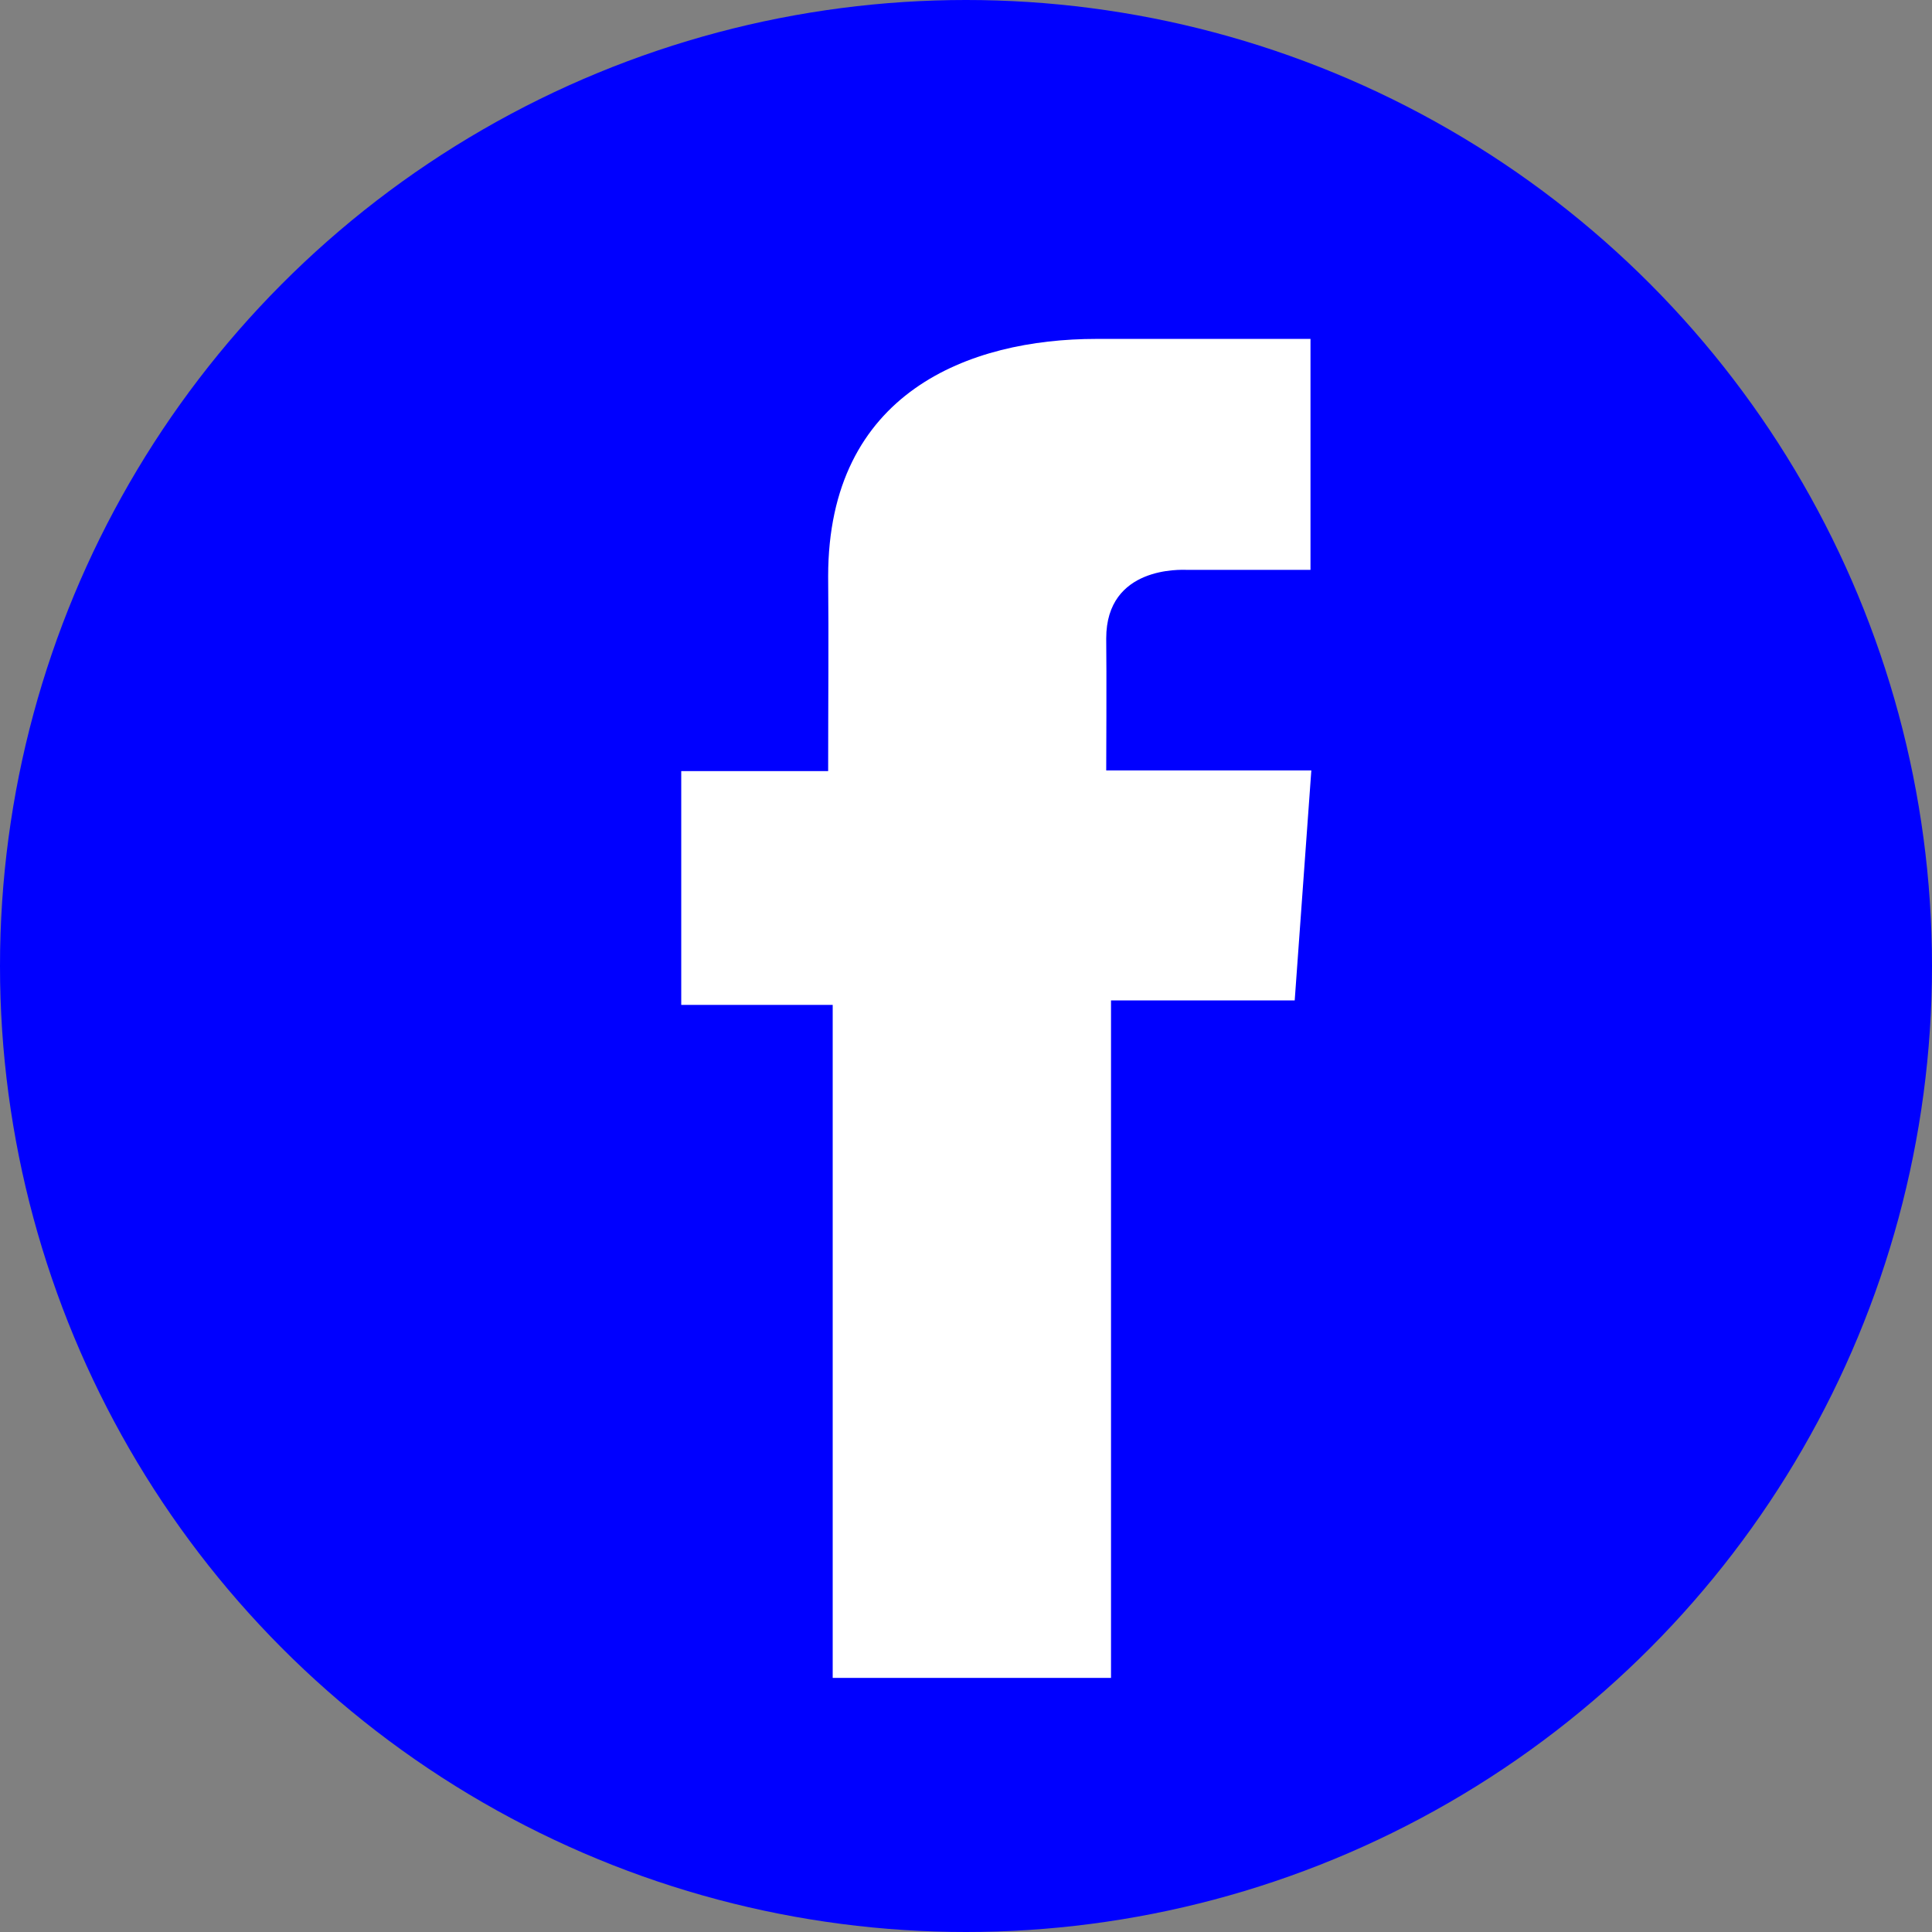 <?xml version="1.0" encoding="UTF-8" standalone="no"?>
<!-- Generator: Adobe Illustrator 26.0.1, SVG Export Plug-In . SVG Version: 6.00 Build 0)  -->

<svg
   version="1.1"
   id="Layer_1"
   x="0px"
   y="0px"
   viewBox="0 0 638 638"
   xml:space="preserve"
   sodipodi:docname="Facebook_logo.svg"
   width="638"
   height="638"
   inkscape:version="1.2.2 (732a01da63, 2022-12-09)"
   xmlns:inkscape="http://www.inkscape.org/namespaces/inkscape"
   xmlns:sodipodi="http://sodipodi.sourceforge.net/DTD/sodipodi-0.dtd"
   xmlns="http://www.w3.org/2000/svg"
   xmlns:svg="http://www.w3.org/2000/svg"><rect x="0" y="0" width="638" height="638" fill="#808080" stroke="none"/><defs
   id="defs822" /><sodipodi:namedview
   id="namedview820"
   pagecolor="#ffffff"
   bordercolor="#000000"
   borderopacity="0.25"
   inkscape:showpageshadow="2"
   inkscape:pageopacity="0.0"
   inkscape:pagecheckerboard="0"
   inkscape:deskcolor="#d1d1d1"
   showgrid="false"
   inkscape:zoom="0.814"
   inkscape:cx="320.02457"
   inkscape:cy="25.184275"
   inkscape:window-width="1920"
   inkscape:window-height="1001"
   inkscape:window-x="-9"
   inkscape:window-y="-9"
   inkscape:window-maximized="1"
   inkscape:current-layer="Layer_1" />
<g
   id="watermark_1_"
   transform="translate(-181,-181)">
	<g
   id="g762">
		<g
   id="watermark"
   style="opacity:0.61">
			<g
   id="g643">
				<g
   id="g605">
					<g
   id="g535">
						<g
   id="g521">
							<polygon
   style="fill:#ffffff"
   points="402.615,952.493 390.55,924.528 397.541,924.528 406.051,944.503 414.68,924.528 421.112,924.528 409.007,952.493 "
   id="polygon519" />
						</g>
						<g
   id="g525">
							<path
   style="fill:#ffffff"
   d="m 442.323,943.185 h -16.26 c 0.599,2.677 2.876,4.315 6.153,4.315 2.277,0 3.915,-0.679 5.393,-2.077 l 3.316,3.595 c -1.997,2.278 -4.994,3.476 -8.868,3.476 -7.431,0 -12.265,-4.674 -12.265,-11.067 0,-6.432 4.914,-11.066 11.466,-11.066 6.312,0 11.186,4.235 11.186,11.146 -0.001,0.48 -0.081,1.159 -0.121,1.678 m -16.34,-3.635 h 10.587 c -0.44,-2.717 -2.478,-4.475 -5.274,-4.475 -2.836,0 -4.874,1.718 -5.313,4.475"
   id="path523" />
						</g>
						<g
   id="g529">
							<path
   style="fill:#ffffff"
   d="m 444.997,941.427 c 0,-6.471 4.994,-11.066 11.985,-11.066 4.514,0 8.07,1.958 9.628,5.473 l -4.834,2.597 c -1.159,-2.038 -2.877,-2.956 -4.834,-2.956 -3.156,0 -5.633,2.198 -5.633,5.952 0,3.756 2.477,5.953 5.633,5.953 1.958,0 3.675,-0.879 4.834,-2.956 l 4.834,2.637 c -1.558,3.436 -5.114,5.433 -9.628,5.433 -6.991,-10e-4 -11.985,-4.595 -11.985,-11.067"
   id="path527" />
						</g>
						<g
   id="g533">
							<path
   style="fill:#ffffff"
   d="m 484.386,951.135 c -1.279,0.919 -3.157,1.358 -5.074,1.358 -5.073,0 -8.03,-2.597 -8.03,-7.711 v -8.829 h -3.316 v -4.794 h 3.316 v -5.233 h 6.232 v 5.233 h 5.353 v 4.794 h -5.353 v 8.749 c 0,1.837 0.998,2.836 2.677,2.836 0.918,0 1.837,-0.279 2.517,-0.799 z"
   id="path531" />
						</g>
					</g>
					<g
   id="g539">
						<path
   style="fill:#ffffff"
   d="m 527.157,930.68 v 5.753 c -0.519,-0.04 -0.918,-0.08 -1.398,-0.08 -3.435,0 -5.713,1.877 -5.713,5.993 v 10.147 h -6.232 V 931 h 5.953 v 2.836 c 1.517,-2.077 4.074,-3.156 7.39,-3.156"
   id="path537" />
					</g>
					<g
   id="g543">
						<path
   style="fill:#ffffff"
   d="m 528.954,949.257 2.197,-4.874 c 2.357,1.718 5.873,2.916 9.229,2.916 3.836,0 5.393,-1.278 5.393,-2.996 0,-5.233 -16.26,-1.638 -16.26,-12.025 0,-4.754 3.835,-8.709 11.785,-8.709 3.516,0 7.112,0.839 9.708,2.477 l -1.998,4.914 c -2.597,-1.478 -5.273,-2.197 -7.75,-2.197 -3.835,0 -5.313,1.438 -5.313,3.196 0,5.154 16.259,1.598 16.259,11.865 0,4.675 -3.875,8.67 -11.865,8.67 -4.434,-10e-4 -8.909,-1.319 -11.385,-3.237"
   id="path541" />
					</g>
					<g
   id="g547">
						<path
   style="fill:#ffffff"
   d="m 577.131,943.185 h -16.26 c 0.599,2.677 2.876,4.315 6.153,4.315 2.277,0 3.915,-0.679 5.393,-2.077 l 3.316,3.595 c -1.998,2.278 -4.994,3.476 -8.869,3.476 -7.431,0 -12.265,-4.674 -12.265,-11.067 0,-6.432 4.914,-11.066 11.466,-11.066 6.312,0 11.187,4.235 11.187,11.146 -10e-4,0.48 -0.081,1.159 -0.121,1.678 m -16.34,-3.635 h 10.587 c -0.439,-2.717 -2.477,-4.475 -5.273,-4.475 -2.837,0 -4.874,1.718 -5.314,4.475"
   id="path545" />
					</g>
					<g
   id="g551">
						<path
   style="fill:#ffffff"
   d="m 602.337,943.185 h -16.26 c 0.599,2.677 2.876,4.315 6.152,4.315 2.277,0 3.915,-0.679 5.393,-2.077 l 3.316,3.595 c -1.998,2.278 -4.994,3.476 -8.869,3.476 -7.431,0 -12.265,-4.674 -12.265,-11.067 0,-6.432 4.914,-11.066 11.466,-11.066 6.312,0 11.186,4.235 11.186,11.146 10e-4,0.48 -0.079,1.159 -0.119,1.678 m -16.34,-3.635 h 10.587 c -0.439,-2.717 -2.477,-4.475 -5.273,-4.475 -2.837,0 -4.874,1.718 -5.314,4.475"
   id="path549" />
					</g>
					<g
   id="g555">
						<polygon
   style="fill:#ffffff"
   points="612.841,952.493 606.61,952.493 606.61,922.85 612.841,922.85 612.841,939.629 621.95,931 629.381,931 620.432,940.108 630.18,952.493 622.63,952.493 615.838,944.064 612.841,947.02 "
   id="polygon553" />
					</g>
					<g
   id="g559">
						<path
   style="fill:#ffffff"
   d="m 514.371,955.416 v 0 l -6.226,-6.226 c -0.947,1.107 -2.075,2.054 -3.339,2.796 -0.201,0.15 -0.406,0.296 -0.616,0.433 l 6.589,6.589 c 0.992,0.992 2.601,0.992 3.592,0 0.992,-0.991 0.992,-2.6 0,-3.592"
   id="path557" />
					</g>
					<g
   id="g563">
						<path
   style="fill:#ffffff"
   d="m 499.965,929.04 c 0.48,-0.377 1.077,-0.612 1.735,-0.612 0.091,0 0.181,0.005 0.27,0.013 -0.466,-0.34 -1.041,-0.542 -1.663,-0.542 -0.859,0 -1.619,0.392 -2.137,0.998 -0.111,0 -0.218,0.013 -0.328,0.016 0.086,-0.167 0.139,-0.354 0.139,-0.555 0,-0.509 -0.311,-0.945 -0.752,-1.13 0.19,0.275 0.301,0.608 0.301,0.968 0,0.267 -0.066,0.517 -0.176,0.742 -6.119,0.437 -10.95,5.527 -10.95,11.757 0,6.516 5.283,11.799 11.799,11.799 6.517,0 11.8,-5.283 11.8,-11.799 0.001,-5.918 -4.359,-10.803 -10.038,-11.655 m -4.355,3.074 c 0.947,0 1.837,0.244 2.611,0.674 0.813,-0.532 1.785,-0.842 2.828,-0.842 1.547,0 2.934,0.68 3.883,1.756 -0.948,-0.826 -2.186,-1.328 -3.541,-1.328 -0.977,0 -1.895,0.261 -2.686,0.716 -0.172,0.1 -0.34,0.208 -0.499,0.326 -0.142,-0.104 -0.29,-0.203 -0.444,-0.292 -0.803,-0.476 -1.741,-0.749 -2.743,-0.749 -0.653,0 -1.279,0.117 -1.86,0.331 0.736,-0.378 1.568,-0.592 2.451,-0.592 m 8.248,9.671 c 0.25,0.664 0.394,1.38 0.394,2.131 0,3.34 -2.707,6.047 -6.047,6.047 -3.339,0 -6.047,-2.707 -6.047,-6.047 0,-0.751 0.143,-1.467 0.394,-2.131 -1.35,-0.831 -2.253,-2.317 -2.253,-4.019 0,-2.607 2.114,-4.72 4.72,-4.72 1.23,0 2.346,0.474 3.186,1.244 0.84,-0.77 1.956,-1.244 3.186,-1.244 2.607,0 4.72,2.113 4.72,4.72 0,1.701 -0.903,3.188 -2.253,4.019"
   id="path561" />
					</g>
					<g
   id="g567">
						<path
   style="fill:#ffffff"
   d="m 503.627,937.351 c 0,1.082 -0.879,1.961 -1.961,1.961 -1.082,0 -1.961,-0.879 -1.961,-1.961 0,-1.082 0.879,-1.961 1.961,-1.961 0.22,0 0.428,0.037 0.625,0.102 -0.065,0.135 -0.099,0.287 -0.099,0.445 0,0.595 0.482,1.076 1.077,1.076 0.11,0 0.217,-0.017 0.318,-0.048 0.026,0.124 0.04,0.253 0.04,0.386"
   id="path565" />
					</g>
					<g
   id="g571">
						<path
   style="fill:#ffffff"
   d="m 496.201,937.351 c 0,0.818 -0.665,1.482 -1.483,1.482 -0.818,0 -1.483,-0.664 -1.483,-1.482 0,-0.818 0.665,-1.483 1.483,-1.483 0.166,0 0.324,0.027 0.473,0.077 -0.049,0.102 -0.075,0.217 -0.075,0.337 0,0.449 0.364,0.814 0.814,0.814 0.083,0 0.164,-0.013 0.241,-0.036 0.02,0.093 0.03,0.191 0.03,0.291"
   id="path569" />
					</g>
					<g
   id="g603">
						<g
   id="g585">
							<g
   id="g575">
								<rect
   x="484.56"
   y="939.024"
   style="fill:#ffffff"
   width="1.34"
   height="1.34"
   id="rect573" />
							</g>
							<g
   id="g579">
								<rect
   x="510.51"
   y="939.024"
   style="fill:#ffffff"
   width="1.34"
   height="1.34"
   id="rect577" />
							</g>
							<g
   id="g583">
								<path
   style="fill:#ffffff"
   d="m 511.332,939.572 h -0.304 c 0,-7.07 -5.752,-12.823 -12.823,-12.823 -7.07,0 -12.823,5.753 -12.823,12.823 h -0.305 c 0,-3.506 1.365,-6.803 3.845,-9.282 2.479,-2.48 5.776,-3.845 9.282,-3.845 3.507,0 6.803,1.365 9.283,3.845 2.479,2.479 3.845,5.775 3.845,9.282"
   id="path581" />
							</g>
						</g>
						<g
   id="g589">
							<rect
   x="497.534"
   y="925.927"
   style="fill:#ffffff"
   width="1.34"
   height="1.34"
   id="rect587" />
						</g>
						<g
   id="g593">
							<rect
   x="489.006"
   y="926.445"
   style="fill:#ffffff"
   width="18.397"
   height="0.304"
   id="rect591" />
						</g>
						<g
   id="g597">
							<path
   style="fill:#ffffff"
   d="m 489.494,926.658 c 0,0.235 -0.191,0.427 -0.427,0.427 -0.235,0 -0.426,-0.191 -0.426,-0.427 0,-0.236 0.191,-0.427 0.426,-0.427 0.236,0 0.427,0.191 0.427,0.427"
   id="path595" />
						</g>
						<g
   id="g601">
							<path
   style="fill:#ffffff"
   d="m 507.829,926.658 c 0,0.235 -0.191,0.427 -0.427,0.427 -0.235,0 -0.426,-0.191 -0.426,-0.427 0,-0.236 0.191,-0.427 0.426,-0.427 0.237,0 0.427,0.191 0.427,0.427"
   id="path599" />
						</g>
					</g>
				</g>
				<g
   id="g609">
					<path
   style="fill:#ffffff"
   d="m 640.109,951.171 c 0,3.395 -5.146,3.395 -5.146,0 0,-3.392 5.146,-3.392 5.146,0 z"
   id="path607" />
				</g>
				<g
   id="g641">
					<g
   id="g623">
						<g
   id="g613">
							<path
   style="fill:#ffffff"
   d="m 307.849,936.236 3.859,13.253 4.038,-13.253 h 4.823 l -6.145,17.721 h -5.073 l -1.822,-5.216 -1.572,-5.896 -1.571,5.896 -1.822,5.216 h -5.073 l -6.18,-17.721 h 4.858 l 4.038,13.253 3.822,-13.253 z"
   id="path611" />
						</g>
						<g
   id="g617">
							<path
   style="fill:#ffffff"
   d="m 340.449,936.236 3.859,13.253 4.038,-13.253 h 4.823 l -6.145,17.721 h -5.073 l -1.822,-5.216 -1.571,-5.896 -1.572,5.896 -1.822,5.216 h -5.073 l -6.18,-17.721 h 4.858 l 4.038,13.253 3.822,-13.253 z"
   id="path615" />
						</g>
						<g
   id="g621">
							<path
   style="fill:#ffffff"
   d="m 373.048,936.236 3.859,13.253 4.038,-13.253 h 4.823 l -6.145,17.721 h -5.073 l -1.822,-5.216 -1.572,-5.896 -1.571,5.896 -1.822,5.216 h -5.073 l -6.18,-17.721 h 4.858 l 4.038,13.253 3.822,-13.253 z"
   id="path619" />
						</g>
					</g>
					<g
   id="g627">
						<path
   style="fill:#ffffff"
   d="m 393.123,951.412 c 0,3.395 -5.146,3.395 -5.146,0 0,-3.392 5.146,-3.392 5.146,0 z"
   id="path625" />
					</g>
					<g
   id="g631">
						<path
   style="fill:#ffffff"
   d="m 658.296,951.171 c -2.036,2.001 -4.177,2.787 -6.787,2.787 -5.108,0 -9.361,-3.072 -9.361,-9.323 0,-6.251 4.253,-9.326 9.361,-9.326 2.502,0 4.43,0.716 6.359,2.609 l -2.752,2.894 c -1.036,-0.931 -2.321,-1.393 -3.534,-1.393 -2.929,0 -5.073,2.144 -5.073,5.216 0,3.357 2.286,5.143 5,5.143 1.393,0 2.787,-0.393 3.857,-1.463 z"
   id="path629" />
					</g>
					<g
   id="g635">
						<path
   style="fill:#ffffff"
   d="m 678.097,944.777 c 0,5.073 -3.465,9.181 -9.181,9.181 -5.716,0 -9.146,-4.107 -9.146,-9.181 0,-5.038 3.502,-9.181 9.111,-9.181 5.609,0 9.216,4.143 9.216,9.181 z m -13.969,0 c 0,2.679 1.609,5.181 4.788,5.181 3.179,0 4.788,-2.502 4.788,-5.181 0,-2.644 -1.859,-5.216 -4.788,-5.216 -3.144,0 -4.788,2.572 -4.788,5.216 z"
   id="path633" />
					</g>
					<g
   id="g639">
						<path
   style="fill:#ffffff"
   d="m 692.828,953.958 v -9.431 c 0,-2.324 -1.216,-4.43 -3.61,-4.43 -2.356,0 -3.75,2.106 -3.75,4.43 v 9.431 h -4.36 v -17.649 h 4.038 l 0.323,2.144 c 0.928,-1.786 2.964,-2.429 4.643,-2.429 2.109,0 4.218,0.858 5.216,3.287 1.574,-2.502 3.61,-3.217 5.896,-3.217 5,0 7.467,3.075 7.467,8.36 v 9.504 h -4.361 v -9.504 c 0,-2.321 -0.963,-4.288 -3.322,-4.288 -2.356,0 -3.822,2.036 -3.822,4.36 v 9.431 h -4.358 z"
   id="path637" />
					</g>
				</g>
			</g>
		</g>
		<g
   style="opacity:0.61"
   id="g756">
			<g
   id="g700">
				<g
   id="g648">
					<path
   style="fill:#ffffff"
   d="m 708.973,859.493 c -0.013,-2.665 -2.087,-4.618 -4.766,-4.659 -2.011,-0.031 -1.81,0.261 -1.815,-1.887 -0.006,-2.389 -0.015,-4.778 0.006,-7.166 0.007,-0.824 -0.243,-1.505 -0.787,-2.125 -5.098,-5.81 -10.184,-11.63 -15.281,-17.441 -0.262,-0.299 -0.599,-0.532 -0.901,-0.796 -13.528,0 -27.055,0 -40.583,0 -1.729,0.639 -2.482,1.889 -2.478,3.72 0.021,8.159 0.009,16.318 0.008,24.478 0,1.21 -0.007,1.281 -1.197,1.201 -3.258,-0.221 -5.477,2.147 -5.436,5.426 0.096,7.568 0.028,15.137 0.031,22.706 10e-4,3.44 1.887,5.32 5.333,5.331 1.267,0.004 1.268,0.004 1.268,1.306 10e-4,4.831 -0.002,9.662 0.002,14.493 0.002,2.595 1.262,3.855 3.85,3.855 17.446,0.001 34.891,0.001 52.337,0 2.543,0 3.822,-1.268 3.824,-3.799 0.005,-4.912 10e-4,-9.823 0.003,-14.735 0,-1.115 0.005,-1.112 1.131,-1.121 0.589,-0.005 1.177,0.017 1.761,-0.127 2.169,-0.535 3.68,-2.273 3.689,-4.503 0.035,-8.053 0.039,-16.105 10e-4,-24.157 z m -61.939,-30.777 c 11.619,-10e-4 23.237,-10e-4 34.856,0 1.193,0 1.206,0.015 1.207,1.222 10e-4,4.884 -0.002,9.767 0.002,14.651 10e-4,1.765 0.543,2.305 2.307,2.306 4.159,0.003 8.318,0 12.477,0.003 0.997,10e-4 1.044,0.046 1.046,1.052 0.006,1.932 0.005,3.864 0,5.796 -0.003,1.038 -0.051,1.085 -1.098,1.085 -8.479,0.002 -16.958,10e-4 -25.438,10e-4 -8.452,0 -16.905,0 -25.357,0 -1.198,0 -1.202,-0.003 -1.202,-1.221 -10e-4,-7.889 -10e-4,-15.778 0,-23.667 0.001,-1.22 0.01,-1.228 1.2,-1.228 z m 50.694,74.929 c -8.454,10e-4 -16.908,10e-4 -25.362,10e-4 -8.427,0 -16.854,0.001 -25.281,0 -1.245,0 -1.249,-0.003 -1.249,-1.262 -10e-4,-4.348 -0.003,-8.696 10e-4,-13.043 10e-4,-1.01 0.051,-1.059 1.041,-1.059 16.989,-0.002 33.977,-0.002 50.966,0 1.041,0 1.086,0.044 1.087,1.094 0.003,4.348 0.003,8.696 10e-4,13.043 -10e-4,1.215 -0.012,1.226 -1.204,1.226 z"
   id="path646" />
				</g>
				<g
   id="g698">
					<g
   id="g652">
						<rect
   x="668.546"
   y="828.478"
   style="fill:#ffffff"
   width="3.825"
   height="2.295"
   id="rect650" />
					</g>
					<g
   id="g656">
						<rect
   x="664.722"
   y="830.773"
   style="fill:#ffffff"
   width="3.825"
   height="2.295"
   id="rect654" />
					</g>
					<g
   id="g660">
						<rect
   x="668.546"
   y="833.068"
   style="fill:#ffffff"
   width="3.825"
   height="2.295"
   id="rect658" />
					</g>
					<g
   id="g664">
						<rect
   x="664.722"
   y="835.363"
   style="fill:#ffffff"
   width="3.825"
   height="2.295"
   id="rect662" />
					</g>
					<g
   id="g668">
						<rect
   x="668.546"
   y="837.658"
   style="fill:#ffffff"
   width="3.825"
   height="2.295"
   id="rect666" />
					</g>
					<g
   id="g672">
						<rect
   x="664.722"
   y="839.953"
   style="fill:#ffffff"
   width="3.825"
   height="2.295"
   id="rect670" />
					</g>
					<g
   id="g676">
						<rect
   x="668.546"
   y="842.247"
   style="fill:#ffffff"
   width="3.825"
   height="2.295"
   id="rect674" />
					</g>
					<g
   id="g680">
						<rect
   x="664.722"
   y="844.542"
   style="fill:#ffffff"
   width="3.825"
   height="2.295"
   id="rect678" />
					</g>
					<g
   id="g684">
						<rect
   x="668.546"
   y="846.837"
   style="fill:#ffffff"
   width="3.825"
   height="2.295"
   id="rect682" />
					</g>
					<g
   id="g688">
						<rect
   x="664.722"
   y="849.132"
   style="fill:#ffffff"
   width="3.825"
   height="2.295"
   id="rect686" />
					</g>
					<g
   id="g692">
						<rect
   x="668.546"
   y="851.427"
   style="fill:#ffffff"
   width="3.825"
   height="2.295"
   id="rect690" />
					</g>
					<g
   id="g696">
						<rect
   x="664.722"
   y="853.722"
   style="fill:#ffffff"
   width="3.825"
   height="2.295"
   id="rect694" />
					</g>
				</g>
			</g>
			<g
   id="g704">
				<path
   style="fill:#ffffff"
   d="m 364.231,859.493 c -0.013,-2.665 -2.087,-4.618 -4.766,-4.659 -2.011,-0.031 -1.81,0.261 -1.815,-1.887 -0.006,-2.389 -0.015,-4.778 0.006,-7.166 0.007,-0.824 -0.243,-1.505 -0.787,-2.125 -5.098,-5.81 -10.184,-11.63 -15.281,-17.441 -0.262,-0.299 -0.599,-0.532 -0.901,-0.796 -13.528,0 -27.055,0 -40.583,0 -1.729,0.639 -2.482,1.889 -2.478,3.72 0.021,8.159 0.009,16.318 0.008,24.478 0,1.21 -0.007,1.281 -1.197,1.201 -3.258,-0.221 -5.477,2.147 -5.436,5.426 0.096,7.568 0.028,15.137 0.031,22.706 0.001,3.44 1.887,5.32 5.333,5.331 1.267,0.004 1.268,0.004 1.268,1.306 0.001,4.831 -0.002,9.662 0.002,14.493 0.002,2.595 1.262,3.855 3.85,3.855 17.446,0.001 34.891,0.001 52.337,0 2.543,0 3.822,-1.268 3.824,-3.799 0.005,-4.912 10e-4,-9.823 0.003,-14.735 0,-1.115 0.004,-1.112 1.131,-1.121 0.589,-0.005 1.177,0.017 1.761,-0.127 2.169,-0.535 3.68,-2.273 3.689,-4.503 0.034,-8.053 0.039,-16.105 10e-4,-24.157 z m -61.939,-30.777 c 11.619,-10e-4 23.237,-10e-4 34.856,0 1.192,0 1.206,0.015 1.207,1.222 10e-4,4.884 -0.001,9.767 0.002,14.651 10e-4,1.765 0.543,2.305 2.307,2.306 4.159,0.003 8.318,0 12.477,0.003 0.997,10e-4 1.044,0.046 1.046,1.052 0.006,1.932 0.005,3.864 0,5.796 -0.003,1.038 -0.051,1.085 -1.098,1.085 -8.479,0.002 -16.958,10e-4 -25.438,10e-4 -8.452,0 -16.905,0 -25.357,0 -1.198,0 -1.202,-0.003 -1.202,-1.221 -10e-4,-7.889 -10e-4,-15.778 0,-23.667 0.001,-1.22 0.01,-1.228 1.2,-1.228 z m 50.693,74.929 c -8.454,10e-4 -16.908,10e-4 -25.362,10e-4 -8.427,0 -16.854,0.001 -25.281,0 -1.245,0 -1.249,-0.003 -1.249,-1.262 -0.001,-4.348 -0.003,-8.696 10e-4,-13.043 0.001,-1.01 0.051,-1.059 1.041,-1.059 16.989,-0.002 33.977,-0.002 50.966,0 1.041,0 1.086,0.044 1.087,1.094 0.003,4.348 0.003,8.696 0.001,13.043 -0.001,1.215 -0.012,1.226 -1.204,1.226 z"
   id="path702" />
			</g>
			<g
   id="g712">
				<path
   style="fill:#ffffff"
   d="m 303.581,879.891 v -17.193 h 6.051 c 0.816,0 1.581,0.132 2.293,0.396 0.712,0.264 1.333,0.636 1.861,1.117 0.527,0.48 0.944,1.053 1.248,1.717 0.304,0.665 0.456,1.397 0.456,2.198 0,0.816 -0.152,1.557 -0.456,2.221 -0.304,0.664 -0.721,1.236 -1.248,1.717 -0.529,0.48 -1.149,0.852 -1.861,1.117 -0.713,0.264 -1.477,0.396 -2.293,0.396 h -2.809 v 6.315 h -3.242 z m 6.099,-9.388 c 0.848,0 1.489,-0.241 1.921,-0.721 0.432,-0.48 0.648,-1.032 0.648,-1.656 0,-0.304 -0.052,-0.601 -0.156,-0.889 -0.105,-0.288 -0.264,-0.54 -0.48,-0.756 -0.216,-0.217 -0.484,-0.388 -0.805,-0.516 -0.32,-0.129 -0.696,-0.193 -1.128,-0.193 h -2.857 v 4.731 z"
   id="path706" />
				<path
   style="fill:#ffffff"
   d="m 317.796,862.699 h 3.77 l 6.916,11.526 h 0.191 l -0.191,-3.314 v -8.212 h 3.217 v 17.193 h -3.409 l -7.3,-12.174 h -0.191 l 0.191,3.314 v 8.86 h -3.193 v -17.193 z"
   id="path708" />
				<path
   style="fill:#ffffff"
   d="m 343.08,870.454 h 8.429 c 0.048,0.193 0.087,0.425 0.12,0.697 0.031,0.272 0.048,0.544 0.048,0.816 0,1.104 -0.167,2.145 -0.504,3.121 -0.336,0.977 -0.865,1.849 -1.585,2.618 -0.768,0.817 -1.69,1.449 -2.761,1.897 -1.073,0.448 -2.298,0.672 -3.674,0.672 -1.249,0 -2.426,-0.224 -3.53,-0.672 -1.104,-0.447 -2.065,-1.072 -2.881,-1.873 -0.816,-0.8 -1.465,-1.749 -1.945,-2.845 -0.48,-1.097 -0.72,-2.293 -0.72,-3.59 0,-1.296 0.24,-2.493 0.72,-3.589 0.48,-1.096 1.129,-2.045 1.945,-2.845 0.816,-0.8 1.777,-1.425 2.881,-1.873 1.104,-0.448 2.281,-0.672 3.53,-0.672 1.392,0 2.637,0.24 3.734,0.72 1.097,0.48 2.036,1.144 2.821,1.993 l -2.232,2.185 c -0.562,-0.592 -1.185,-1.044 -1.874,-1.357 -0.689,-0.313 -1.513,-0.468 -2.473,-0.468 -0.786,0 -1.53,0.14 -2.234,0.421 -0.705,0.28 -1.321,0.676 -1.85,1.188 -0.527,0.512 -0.949,1.133 -1.259,1.861 -0.312,0.728 -0.469,1.541 -0.469,2.437 0,0.897 0.157,1.709 0.469,2.438 0.311,0.728 0.735,1.349 1.271,1.861 0.536,0.512 1.156,0.909 1.862,1.188 0.704,0.281 1.457,0.421 2.258,0.421 0.911,0 1.684,-0.132 2.317,-0.396 0.632,-0.264 1.171,-0.604 1.62,-1.021 0.321,-0.288 0.598,-0.652 0.829,-1.092 0.231,-0.44 0.412,-0.932 0.541,-1.477 h -5.404 z"
   id="path710" />
			</g>
			<g
   id="g716">
				<path
   style="fill:#ffffff"
   d="m 443.437,859.493 c -0.013,-2.665 -2.087,-4.618 -4.766,-4.659 -2.011,-0.031 -1.81,0.261 -1.815,-1.887 -0.006,-2.389 -0.015,-4.778 0.006,-7.166 0.007,-0.824 -0.243,-1.505 -0.787,-2.125 -5.098,-5.81 -10.184,-11.63 -15.281,-17.441 -0.262,-0.299 -0.599,-0.532 -0.901,-0.796 -13.528,0 -27.055,0 -40.583,0 -1.729,0.639 -2.482,1.889 -2.478,3.72 0.021,8.159 0.009,16.318 0.008,24.478 0,1.21 -0.007,1.281 -1.197,1.201 -3.258,-0.221 -5.477,2.147 -5.436,5.426 0.096,7.568 0.028,15.137 0.031,22.706 10e-4,3.44 1.887,5.32 5.333,5.331 1.267,0.004 1.268,0.004 1.268,1.306 10e-4,4.831 -0.002,9.662 0.002,14.493 0.002,2.595 1.262,3.855 3.85,3.855 17.446,0.001 34.891,0.001 52.337,0 2.543,0 3.822,-1.268 3.824,-3.799 0.005,-4.912 0.001,-9.823 0.003,-14.735 0,-1.115 0.004,-1.112 1.131,-1.121 0.589,-0.005 1.177,0.017 1.761,-0.127 2.169,-0.535 3.68,-2.273 3.689,-4.503 0.034,-8.053 0.039,-16.105 0.001,-24.157 z m -61.939,-30.777 c 11.619,-10e-4 23.237,-10e-4 34.856,0 1.192,0 1.206,0.015 1.207,1.222 0.001,4.884 -10e-4,9.767 0.002,14.651 0.001,1.765 0.543,2.305 2.307,2.306 4.159,0.003 8.318,0 12.477,0.003 0.997,10e-4 1.044,0.046 1.046,1.052 0.006,1.932 0.005,3.864 0,5.796 -0.003,1.038 -0.051,1.085 -1.098,1.085 -8.479,0.002 -16.958,10e-4 -25.438,10e-4 -8.452,0 -16.905,0 -25.357,0 -1.198,0 -1.202,-0.003 -1.202,-1.221 -10e-4,-7.889 -10e-4,-15.778 0,-23.667 10e-4,-1.22 0.01,-1.228 1.2,-1.228 z m 50.694,74.929 c -8.454,10e-4 -16.908,10e-4 -25.362,10e-4 -8.427,0 -16.854,0.001 -25.281,0 -1.245,0 -1.249,-0.003 -1.249,-1.262 -0.001,-4.348 -0.002,-8.696 10e-4,-13.043 0.001,-1.01 0.051,-1.059 1.041,-1.059 16.989,-0.002 33.977,-0.002 50.966,0 1.041,0 1.086,0.044 1.087,1.094 0.003,4.348 0.003,8.696 0.001,13.043 -0.002,1.215 -0.012,1.226 -1.204,1.226 z"
   id="path714" />
			</g>
			<g
   id="g722">
				<path
   style="fill:#ffffff"
   d="m 402.272,862.699 h 3.698 l 6.46,17.193 h -3.578 l -1.416,-4.106 h -6.628 l -1.417,4.106 h -3.578 z m 4.107,10.109 -1.537,-4.298 -0.625,-2.089 h -0.192 l -0.625,2.089 -1.537,4.298 z"
   id="path718" />
				<path
   style="fill:#ffffff"
   d="m 415.815,866.541 c -0.273,0 -0.533,-0.052 -0.781,-0.156 -0.248,-0.104 -0.465,-0.248 -0.648,-0.432 -0.184,-0.184 -0.328,-0.396 -0.432,-0.636 -0.105,-0.241 -0.156,-0.504 -0.156,-0.793 0,-0.289 0.052,-0.552 0.156,-0.793 0.104,-0.24 0.248,-0.452 0.432,-0.636 0.184,-0.184 0.4,-0.328 0.648,-0.432 0.248,-0.104 0.508,-0.156 0.781,-0.156 0.56,0 1.041,0.196 1.441,0.588 0.4,0.393 0.601,0.869 0.601,1.429 0,0.56 -0.201,1.037 -0.601,1.428 -0.4,0.393 -0.881,0.589 -1.441,0.589 z m -1.56,13.35 v -11.766 h 3.145 v 11.766 z"
   id="path720" />
			</g>
			<g
   id="g726">
				<path
   style="fill:#ffffff"
   d="m 524.043,859.493 c -0.013,-2.665 -2.087,-4.618 -4.766,-4.659 -2.011,-0.031 -1.81,0.261 -1.815,-1.887 -0.006,-2.389 -0.015,-4.778 0.006,-7.166 0.007,-0.824 -0.243,-1.505 -0.787,-2.125 -5.098,-5.81 -10.184,-11.63 -15.281,-17.441 -0.262,-0.299 -0.599,-0.532 -0.901,-0.796 -13.528,0 -27.055,0 -40.583,0 -1.729,0.639 -2.482,1.889 -2.478,3.72 0.021,8.159 0.009,16.318 0.008,24.478 0,1.21 -0.007,1.281 -1.197,1.201 -3.258,-0.221 -5.477,2.147 -5.436,5.426 0.096,7.568 0.028,15.137 0.031,22.706 0.001,3.44 1.887,5.32 5.333,5.331 1.267,0.004 1.268,0.004 1.268,1.306 0.001,4.831 -0.002,9.662 0.002,14.493 0.002,2.595 1.262,3.855 3.85,3.855 17.446,0.001 34.891,0.001 52.337,0 2.543,0 3.822,-1.268 3.824,-3.799 0.005,-4.912 10e-4,-9.823 0.003,-14.735 0,-1.115 0.004,-1.112 1.131,-1.121 0.589,-0.005 1.177,0.017 1.761,-0.127 2.169,-0.535 3.68,-2.273 3.689,-4.503 0.034,-8.053 0.039,-16.105 10e-4,-24.157 z m -61.939,-30.777 c 11.619,-10e-4 23.237,-10e-4 34.856,0 1.192,0 1.206,0.015 1.207,1.222 0.001,4.884 -10e-4,9.767 0.002,14.651 0.001,1.765 0.543,2.305 2.307,2.306 4.159,0.003 8.318,0 12.477,0.003 0.997,10e-4 1.044,0.046 1.046,1.052 0.006,1.932 0.005,3.864 0,5.796 -0.003,1.038 -0.051,1.085 -1.098,1.085 -8.479,0.002 -16.958,10e-4 -25.438,10e-4 -8.452,0 -16.905,0 -25.357,0 -1.198,0 -1.202,-0.003 -1.202,-1.221 -10e-4,-7.889 -10e-4,-15.778 0,-23.667 10e-4,-1.22 0.01,-1.228 1.2,-1.228 z m 50.694,74.929 c -8.454,10e-4 -16.908,10e-4 -25.362,10e-4 -8.427,0 -16.854,0.001 -25.281,0 -1.245,0 -1.249,-0.003 -1.249,-1.262 -0.001,-4.348 -0.002,-8.696 10e-4,-13.043 0.001,-1.01 0.051,-1.059 1.041,-1.059 16.989,-0.002 33.977,-0.002 50.966,0 1.041,0 1.086,0.044 1.087,1.094 0.003,4.348 0.003,8.696 10e-4,13.043 -0.002,1.215 -0.013,1.226 -1.204,1.226 z"
   id="path724" />
			</g>
			<g
   id="g734">
				<path
   style="fill:#ffffff"
   d="m 470.308,880.275 c -0.737,0 -1.441,-0.104 -2.113,-0.312 -0.672,-0.208 -1.289,-0.52 -1.849,-0.936 -0.56,-0.416 -1.048,-0.925 -1.464,-1.525 -0.417,-0.601 -0.745,-1.301 -0.985,-2.101 l 3.049,-1.2 c 0.224,0.864 0.616,1.581 1.177,2.149 0.561,0.568 1.297,0.852 2.209,0.852 0.336,0 0.66,-0.044 0.973,-0.132 0.312,-0.087 0.592,-0.216 0.84,-0.384 0.248,-0.168 0.444,-0.38 0.589,-0.636 0.144,-0.256 0.216,-0.552 0.216,-0.888 0,-0.32 -0.056,-0.608 -0.168,-0.865 -0.112,-0.255 -0.3,-0.495 -0.564,-0.72 -0.264,-0.224 -0.609,-0.44 -1.033,-0.648 -0.424,-0.208 -0.948,-0.424 -1.572,-0.648 l -1.056,-0.384 c -0.465,-0.16 -0.933,-0.376 -1.405,-0.648 -0.472,-0.272 -0.9,-0.6 -1.284,-0.985 -0.385,-0.384 -0.701,-0.836 -0.949,-1.357 -0.249,-0.52 -0.372,-1.108 -0.372,-1.765 0,-0.672 0.132,-1.301 0.396,-1.885 0.264,-0.584 0.64,-1.096 1.129,-1.537 0.488,-0.44 1.072,-0.784 1.753,-1.032 0.681,-0.248 1.437,-0.372 2.269,-0.372 0.864,0 1.612,0.116 2.245,0.348 0.633,0.232 1.168,0.528 1.609,0.888 0.44,0.36 0.796,0.757 1.068,1.188 0.272,0.433 0.472,0.84 0.601,1.225 l -2.857,1.2 c -0.161,-0.48 -0.453,-0.913 -0.876,-1.297 -0.425,-0.384 -1.005,-0.576 -1.741,-0.576 -0.704,0 -1.289,0.164 -1.753,0.492 -0.465,0.329 -0.697,0.757 -0.697,1.285 0,0.512 0.224,0.949 0.672,1.309 0.448,0.36 1.161,0.708 2.137,1.044 l 1.081,0.36 c 0.688,0.241 1.316,0.517 1.885,0.828 0.568,0.312 1.056,0.684 1.465,1.117 0.408,0.433 0.72,0.925 0.936,1.477 0.217,0.552 0.324,1.189 0.324,1.909 0,0.897 -0.18,1.669 -0.54,2.317 -0.36,0.648 -0.82,1.181 -1.38,1.597 -0.561,0.416 -1.193,0.728 -1.897,0.936 -0.708,0.209 -1.396,0.312 -2.068,0.312 z"
   id="path728" />
				<path
   style="fill:#ffffff"
   d="m 477.175,862.699 h 3.506 l 3.554,10.349 0.625,2.209 h 0.192 l 0.672,-2.209 3.698,-10.349 h 3.506 l -6.268,17.193 h -3.409 z"
   id="path730" />
				<path
   style="fill:#ffffff"
   d="m 502.388,870.454 h 8.428 c 0.048,0.193 0.088,0.425 0.12,0.697 0.033,0.272 0.049,0.544 0.049,0.816 0,1.104 -0.169,2.145 -0.505,3.121 -0.336,0.977 -0.864,1.849 -1.585,2.618 -0.768,0.817 -1.688,1.449 -2.761,1.897 -1.073,0.448 -2.298,0.672 -3.674,0.672 -1.249,0 -2.425,-0.224 -3.529,-0.672 -1.105,-0.447 -2.066,-1.072 -2.882,-1.873 -0.816,-0.8 -1.465,-1.749 -1.945,-2.845 -0.48,-1.097 -0.72,-2.293 -0.72,-3.59 0,-1.296 0.241,-2.493 0.72,-3.589 0.48,-1.097 1.129,-2.045 1.945,-2.845 0.816,-0.8 1.777,-1.425 2.882,-1.873 1.104,-0.448 2.28,-0.672 3.529,-0.672 1.392,0 2.637,0.24 3.734,0.72 1.097,0.48 2.038,1.144 2.822,1.993 l -2.234,2.185 c -0.56,-0.592 -1.185,-1.044 -1.874,-1.357 -0.687,-0.312 -1.512,-0.468 -2.473,-0.468 -0.784,0 -1.528,0.14 -2.234,0.421 -0.704,0.28 -1.321,0.676 -1.848,1.188 -0.528,0.512 -0.949,1.133 -1.261,1.861 -0.312,0.728 -0.468,1.541 -0.468,2.437 0,0.897 0.156,1.709 0.468,2.438 0.312,0.728 0.737,1.349 1.273,1.861 0.536,0.512 1.156,0.909 1.86,1.188 0.705,0.281 1.457,0.421 2.258,0.421 0.913,0 1.685,-0.132 2.317,-0.396 0.632,-0.264 1.173,-0.604 1.621,-1.021 0.32,-0.288 0.596,-0.652 0.828,-1.092 0.233,-0.44 0.412,-0.932 0.541,-1.477 h -5.402 z"
   id="path732" />
			</g>
			<g
   id="g738">
				<path
   style="fill:#ffffff"
   d="m 602.976,859.493 c -0.013,-2.665 -2.087,-4.618 -4.766,-4.659 -2.011,-0.031 -1.81,0.261 -1.815,-1.887 -0.006,-2.389 -0.015,-4.778 0.006,-7.166 0.007,-0.824 -0.243,-1.505 -0.787,-2.125 -5.098,-5.81 -10.184,-11.63 -15.281,-17.441 -0.262,-0.299 -0.599,-0.532 -0.901,-0.796 -13.528,0 -27.055,0 -40.583,0 -1.729,0.639 -2.482,1.889 -2.478,3.72 0.021,8.159 0.009,16.318 0.008,24.478 0,1.21 -0.007,1.281 -1.197,1.201 -3.258,-0.221 -5.477,2.147 -5.436,5.426 0.096,7.568 0.028,15.137 0.031,22.706 10e-4,3.44 1.887,5.32 5.333,5.331 1.267,0.004 1.268,0.004 1.268,1.306 10e-4,4.831 -0.002,9.662 0.002,14.493 0.002,2.595 1.262,3.855 3.85,3.855 17.446,0.001 34.891,0.001 52.337,0 2.543,0 3.822,-1.268 3.824,-3.799 0.005,-4.912 0.001,-9.823 0.003,-14.735 0,-1.115 0.005,-1.112 1.131,-1.121 0.589,-0.005 1.178,0.017 1.761,-0.127 2.169,-0.535 3.68,-2.273 3.689,-4.503 0.035,-8.053 0.04,-16.105 10e-4,-24.157 z m -61.939,-30.777 c 11.619,-10e-4 23.237,-10e-4 34.856,0 1.193,0 1.206,0.015 1.207,1.222 10e-4,4.884 -0.002,9.767 0.002,14.651 10e-4,1.765 0.543,2.305 2.307,2.306 4.159,0.003 8.318,0 12.477,0.003 0.997,10e-4 1.044,0.046 1.046,1.052 0.006,1.932 0.005,3.864 0,5.796 -0.003,1.038 -0.051,1.085 -1.098,1.085 -8.479,0.002 -16.958,10e-4 -25.438,10e-4 -8.452,0 -16.905,0 -25.357,0 -1.198,0 -1.202,-0.003 -1.202,-1.221 -10e-4,-7.889 -10e-4,-15.778 0,-23.667 10e-4,-1.22 0.01,-1.228 1.2,-1.228 z m 50.694,74.929 c -8.454,10e-4 -16.908,10e-4 -25.362,10e-4 -8.427,0 -16.854,0.001 -25.281,0 -1.245,0 -1.249,-0.003 -1.249,-1.262 -0.001,-4.348 -0.003,-8.696 10e-4,-13.043 10e-4,-1.01 0.051,-1.059 1.041,-1.059 16.989,-0.002 33.977,-0.002 50.966,0 1.041,0 1.086,0.044 1.087,1.094 0.003,4.348 0.003,8.696 10e-4,13.043 -10e-4,1.215 -0.012,1.226 -1.204,1.226 z"
   id="path736" />
			</g>
			<g
   id="g746">
				<path
   style="fill:#ffffff"
   d="m 549.998,865.772 v 3.986 h 6.891 v 3.074 h -6.891 v 3.986 h 7.659 v 3.073 h -10.901 v -17.193 h 10.901 v 3.073 h -7.659 z"
   id="path740" />
				<path
   style="fill:#ffffff"
   d="m 560.635,879.891 v -17.193 h 6.051 c 0.816,0 1.581,0.132 2.293,0.396 0.712,0.264 1.333,0.636 1.861,1.117 0.528,0.48 0.944,1.053 1.249,1.717 0.304,0.665 0.456,1.397 0.456,2.198 0,0.816 -0.152,1.557 -0.456,2.221 -0.305,0.664 -0.721,1.236 -1.249,1.717 -0.528,0.48 -1.149,0.852 -1.861,1.117 -0.713,0.264 -1.477,0.396 -2.293,0.396 h -2.809 v 6.315 h -3.242 z m 6.1,-9.388 c 0.848,0 1.489,-0.241 1.921,-0.721 0.432,-0.48 0.648,-1.032 0.648,-1.656 0,-0.304 -0.052,-0.601 -0.156,-0.889 -0.105,-0.288 -0.264,-0.54 -0.48,-0.756 -0.216,-0.217 -0.484,-0.388 -0.805,-0.516 -0.32,-0.129 -0.696,-0.193 -1.128,-0.193 h -2.857 v 4.731 z"
   id="path742" />
				<path
   style="fill:#ffffff"
   d="m 580.109,880.275 c -0.737,0 -1.441,-0.104 -2.113,-0.312 -0.672,-0.208 -1.289,-0.52 -1.849,-0.936 -0.56,-0.416 -1.049,-0.925 -1.465,-1.525 -0.416,-0.601 -0.744,-1.301 -0.985,-2.101 l 3.049,-1.2 c 0.224,0.864 0.616,1.581 1.177,2.149 0.56,0.568 1.296,0.852 2.209,0.852 0.336,0 0.66,-0.044 0.973,-0.132 0.312,-0.087 0.592,-0.216 0.84,-0.384 0.248,-0.168 0.444,-0.38 0.588,-0.636 0.144,-0.256 0.217,-0.552 0.217,-0.888 0,-0.32 -0.057,-0.608 -0.168,-0.865 -0.112,-0.255 -0.3,-0.495 -0.565,-0.72 -0.264,-0.224 -0.608,-0.44 -1.032,-0.648 -0.424,-0.208 -0.949,-0.424 -1.573,-0.648 l -1.056,-0.384 c -0.465,-0.16 -0.932,-0.376 -1.404,-0.648 -0.473,-0.272 -0.901,-0.6 -1.285,-0.985 -0.384,-0.384 -0.701,-0.836 -0.949,-1.357 -0.248,-0.52 -0.372,-1.108 -0.372,-1.765 0,-0.672 0.132,-1.301 0.396,-1.885 0.264,-0.584 0.64,-1.096 1.129,-1.537 0.489,-0.44 1.073,-0.784 1.753,-1.032 0.68,-0.248 1.437,-0.372 2.269,-0.372 0.865,0 1.613,0.116 2.246,0.348 0.632,0.232 1.168,0.528 1.609,0.888 0.44,0.36 0.796,0.757 1.068,1.188 0.272,0.433 0.472,0.84 0.601,1.225 l -2.857,1.2 c -0.161,-0.48 -0.453,-0.913 -0.877,-1.297 -0.424,-0.384 -1.005,-0.576 -1.741,-0.576 -0.705,0 -1.289,0.164 -1.753,0.492 -0.465,0.329 -0.696,0.757 -0.696,1.285 0,0.512 0.224,0.949 0.672,1.309 0.448,0.36 1.16,0.708 2.137,1.044 l 1.08,0.36 c 0.689,0.241 1.317,0.517 1.885,0.828 0.568,0.312 1.056,0.684 1.465,1.117 0.408,0.433 0.72,0.925 0.936,1.477 0.216,0.552 0.324,1.189 0.324,1.909 0,0.897 -0.18,1.669 -0.54,2.317 -0.36,0.648 -0.821,1.181 -1.38,1.597 -0.561,0.416 -1.193,0.728 -1.897,0.936 -0.705,0.209 -1.393,0.312 -2.066,0.312 z"
   id="path744" />
			</g>
			<g
   id="g754">
				<path
   style="fill:#ffffff"
   d="m 655.431,876.625 8.716,-10.854 h -8.332 v -3.073 h 12.103 v 3.266 l -8.621,10.854 h 8.716 v 3.073 h -12.582 z"
   id="path748" />
				<path
   style="fill:#ffffff"
   d="m 670.702,862.699 h 3.242 v 17.193 h -3.242 z"
   id="path750" />
				<path
   style="fill:#ffffff"
   d="m 677.402,879.891 v -17.193 h 6.051 c 0.817,0 1.581,0.132 2.293,0.396 0.712,0.264 1.333,0.636 1.861,1.117 0.528,0.481 0.944,1.053 1.249,1.717 0.304,0.665 0.456,1.397 0.456,2.198 0,0.816 -0.152,1.557 -0.456,2.221 -0.305,0.664 -0.721,1.236 -1.249,1.717 -0.528,0.481 -1.149,0.852 -1.861,1.117 -0.713,0.264 -1.477,0.396 -2.293,0.396 h -2.809 v 6.315 h -3.242 z m 6.099,-9.388 c 0.848,0 1.489,-0.241 1.921,-0.721 0.433,-0.48 0.648,-1.032 0.648,-1.656 0,-0.304 -0.052,-0.601 -0.156,-0.889 -0.105,-0.288 -0.264,-0.54 -0.48,-0.756 -0.216,-0.217 -0.484,-0.388 -0.805,-0.516 -0.32,-0.129 -0.696,-0.193 -1.128,-0.193 h -2.857 v 4.731 z"
   id="path752" />
			</g>
		</g>
		<g
   style="opacity:0.61"
   id="g760">
			<path
   style="fill:#ffffff"
   d="m 609.144,863.785 h 19.739 v 4.881 h -19.739 z m 0,8.416 h 19.739 v 4.884 h -19.739 z"
   id="path758" />
		</g>
	</g>
	<g
   style="opacity:0.61"
   id="g808">
		<path
   style="fill:#ffffff"
   d="m 297,963.076 h 3.498 c 2.75,0 4.603,1.768 4.603,4.297 0,2.529 -1.854,4.296 -4.603,4.296 H 297 Z m 3.449,7.807 c 2.283,0 3.756,-1.448 3.756,-3.51 0,-2.062 -1.473,-3.511 -3.756,-3.511 h -2.541 v 7.021 z"
   id="path764" />
		<path
   style="fill:#ffffff"
   d="m 315.251,967.373 c 0,-2.504 1.915,-4.37 4.517,-4.37 2.577,0 4.505,1.853 4.505,4.37 0,2.516 -1.927,4.369 -4.505,4.369 -2.602,0 -4.517,-1.865 -4.517,-4.369 z m 8.114,0 c 0,-2.05 -1.534,-3.56 -3.596,-3.56 -2.075,0 -3.621,1.51 -3.621,3.56 0,2.049 1.546,3.559 3.621,3.559 2.062,0 3.596,-1.51 3.596,-3.559 z"
   id="path766" />
		<path
   style="fill:#ffffff"
   d="m 346.724,963.076 -2.897,8.593 h -0.957 l -2.516,-7.328 -2.529,7.328 h -0.945 l -2.897,-8.593 h 0.933 l 2.479,7.389 2.566,-7.389 h 0.847 l 2.529,7.426 2.516,-7.426 z"
   id="path768" />
		<path
   style="fill:#ffffff"
   d="m 364.435,963.076 v 8.593 h -0.749 l -5.524,-6.972 v 6.972 h -0.908 v -8.593 h 0.749 l 5.536,6.973 v -6.973 z"
   id="path770" />
		<path
   style="fill:#ffffff"
   d="m 376.108,963.076 h 0.908 v 7.807 h 4.812 v 0.786 h -5.72 z"
   id="path772" />
		<path
   style="fill:#ffffff"
   d="m 391.279,967.373 c 0,-2.504 1.915,-4.37 4.517,-4.37 2.577,0 4.505,1.853 4.505,4.37 0,2.516 -1.927,4.369 -4.505,4.369 -2.602,0 -4.517,-1.865 -4.517,-4.369 z m 8.113,0 c 0,-2.05 -1.534,-3.56 -3.596,-3.56 -2.075,0 -3.621,1.51 -3.621,3.56 0,2.049 1.546,3.559 3.621,3.559 2.062,0 3.596,-1.51 3.596,-3.559 z"
   id="path774" />
		<path
   style="fill:#ffffff"
   d="m 416.478,969.374 h -4.787 l -1.031,2.295 h -0.945 l 3.928,-8.593 h 0.896 l 3.928,8.593 h -0.957 z m -0.331,-0.737 -2.062,-4.615 -2.062,4.615 z"
   id="path776" />
		<path
   style="fill:#ffffff"
   d="m 428.765,963.076 h 3.498 c 2.75,0 4.603,1.768 4.603,4.297 0,2.529 -1.854,4.296 -4.603,4.296 h -3.498 z m 3.449,7.807 c 2.283,0 3.756,-1.448 3.756,-3.51 0,-2.062 -1.473,-3.511 -3.756,-3.511 h -2.541 v 7.021 z"
   id="path778" />
		<path
   style="fill:#ffffff"
   d="m 465.256,969.374 h -4.787 l -1.031,2.295 h -0.945 l 3.928,-8.593 h 0.896 l 3.928,8.593 h -0.957 z m -0.331,-0.737 -2.062,-4.615 -2.062,4.615 z"
   id="path780" />
		<path
   style="fill:#ffffff"
   d="m 477.543,963.076 h 0.908 v 7.807 h 4.812 v 0.786 h -5.72 z"
   id="path782" />
		<path
   style="fill:#ffffff"
   d="m 493.647,963.076 h 0.908 v 7.807 h 4.812 v 0.786 h -5.72 z"
   id="path784" />
		<path
   style="fill:#ffffff"
   d="m 522.749,963.862 v 3.376 h 4.443 v 0.786 h -4.443 v 3.646 h -0.909 v -8.593 h 5.891 v 0.786 h -4.982 z"
   id="path786" />
		<path
   style="fill:#ffffff"
   d="m 538.485,963.076 h 0.909 v 8.593 h -0.909 z"
   id="path788" />
		<path
   style="fill:#ffffff"
   d="m 551.067,963.076 h 0.909 v 7.807 h 4.811 v 0.786 h -5.72 z"
   id="path790" />
		<path
   style="fill:#ffffff"
   d="m 573.246,970.883 v 0.786 h -6.076 v -8.593 h 5.891 v 0.786 h -4.983 v 3.056 h 4.443 v 0.774 h -4.443 v 3.191 z"
   id="path792" />
		<path
   style="fill:#ffffff"
   d="m 597.255,963.862 v 3.376 h 4.443 v 0.786 h -4.443 v 3.646 h -0.909 v -8.593 h 5.891 v 0.786 h -4.982 z"
   id="path794" />
		<path
   style="fill:#ffffff"
   d="m 612.119,967.373 c 0,-2.504 1.915,-4.37 4.517,-4.37 2.577,0 4.505,1.853 4.505,4.37 0,2.516 -1.927,4.369 -4.505,4.369 -2.602,0 -4.517,-1.865 -4.517,-4.369 z m 8.113,0 c 0,-2.05 -1.534,-3.56 -3.596,-3.56 -2.075,0 -3.622,1.51 -3.622,3.56 0,2.049 1.547,3.559 3.622,3.559 2.062,0 3.596,-1.51 3.596,-3.559 z"
   id="path796" />
		<path
   style="fill:#ffffff"
   d="m 637.919,971.669 -1.963,-2.762 c -0.222,0.024 -0.442,0.037 -0.688,0.037 h -2.307 v 2.725 h -0.909 v -8.593 h 3.216 c 2.185,0 3.511,1.105 3.511,2.946 0,1.351 -0.712,2.295 -1.964,2.7 l 2.099,2.946 h -0.995 z m -0.048,-5.647 c 0,-1.375 -0.909,-2.161 -2.627,-2.161 h -2.283 v 4.309 h 2.283 c 1.718,0 2.627,-0.797 2.627,-2.148 z"
   id="path798" />
		<path
   style="fill:#ffffff"
   d="m 658.724,963.076 v 8.593 h -0.871 v -6.874 l -3.376,5.782 h -0.429 l -3.376,-5.745 v 6.837 H 649.8 v -8.593 h 0.749 l 3.732,6.371 3.695,-6.371 z"
   id="path800" />
		<path
   style="fill:#ffffff"
   d="m 675.787,969.374 h -4.788 l -1.031,2.295 h -0.946 l 3.928,-8.593 h 0.896 l 3.928,8.593 h -0.957 z m -0.332,-0.737 -2.062,-4.615 -2.062,4.615 z"
   id="path802" />
		<path
   style="fill:#ffffff"
   d="m 689.312,963.862 h -3.02 v -0.786 h 6.948 v 0.786 h -3.02 v 7.807 h -0.908 z"
   id="path804" />
		<path
   style="fill:#ffffff"
   d="m 702.605,970.626 0.356,-0.7 c 0.614,0.601 1.706,1.043 2.835,1.043 1.608,0 2.308,-0.675 2.308,-1.522 0,-2.357 -5.29,-0.908 -5.29,-4.087 0,-1.265 0.982,-2.357 3.167,-2.357 0.97,0 1.976,0.282 2.664,0.761 l -0.307,0.724 c -0.737,-0.479 -1.596,-0.712 -2.357,-0.712 -1.571,0 -2.271,0.7 -2.271,1.559 0,2.357 5.29,0.933 5.29,4.063 0,1.265 -1.006,2.344 -3.204,2.344 -1.288,0 -2.553,-0.454 -3.191,-1.116 z"
   id="path806" />
	</g>
</g>
<g
   id="g811"
   transform="translate(-181,-181)">
</g>
<g
   id="g817"
   transform="translate(-181,-181)">
	<circle
   style="fill:#0000ff"
   cx="500"
   cy="500"
   r="319"
   id="circle813" />
	<path
   style="fill:#ffffff"
   d="m 613.725,292.917 h -70.666 c -41.936,0 -88.58,17.638 -88.58,78.425 0.205,21.181 0,41.466 0,64.295 h -48.514 v 77.2 h 50.015 v 222.246 h 91.906 V 511.371 h 60.661 l 5.489,-75.95 h -67.733 c 0,0 0.152,-33.786 0,-43.597 0,-24.022 24.996,-22.646 26.499,-22.646 11.895,0 35.022,0.035 40.959,0 v -76.26 h -0.036 z"
   id="path815" />
</g>
</svg>
